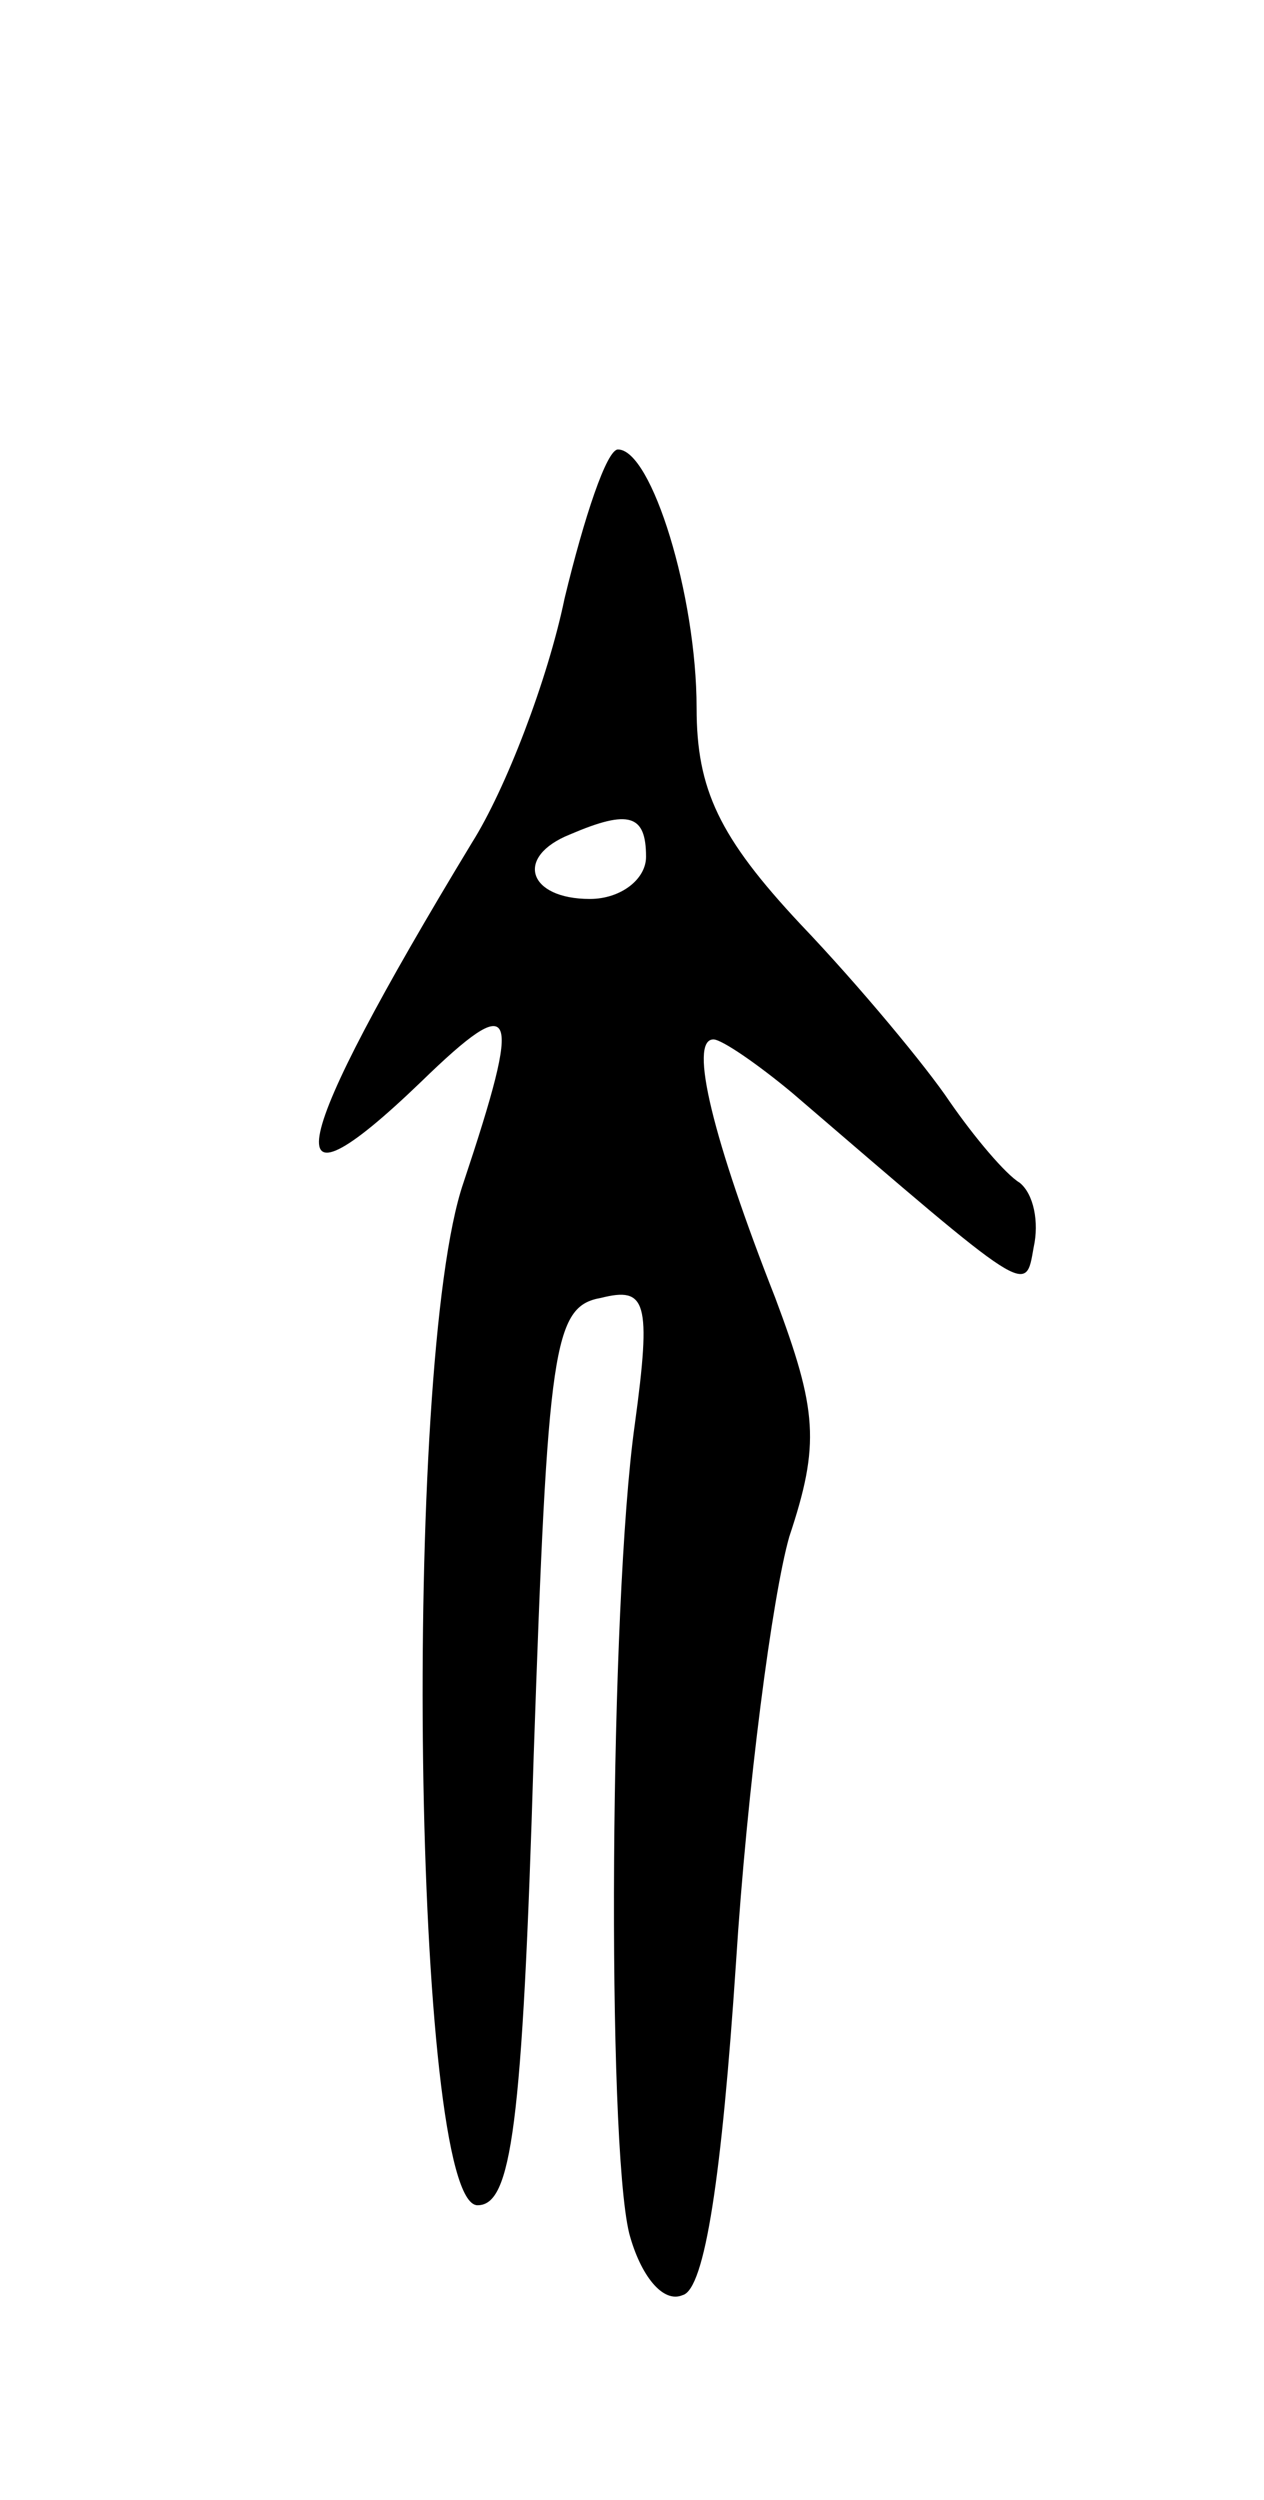 <svg version="1.0" xmlns="http://www.w3.org/2000/svg"
 width="45pt" height="89pt" viewBox="0 0 45 89"
 preserveAspectRatio="xMidYMid meet">
<g transform="translate(0,89) scale(0.1,-0.1)"
fill="#000000" stroke="none">
<path d="M201 677 c-6 -29 -21 -68 -33 -87 -66 -109 -72 -137 -18 -85 34 33
36 27 15 -36 -22 -64 -18 -364 5 -364 12 0 16 27 20 160 5 146 7 160 24 163
16 4 18 -1 12 -45 -9 -64 -10 -255 -2 -288 4 -15 12 -25 19 -22 8 2 14 43 19
118 4 63 13 131 19 152 11 33 10 45 -5 85 -22 56 -31 92 -22 92 3 0 16 -9 28
-19 85 -73 83 -72 86 -55 2 9 0 19 -5 23 -5 3 -16 16 -25 29 -8 12 -32 41 -53
63 -29 31 -37 48 -37 77 0 40 -16 92 -28 92 -4 0 -12 -24 -19 -53z m29 -92 c0
-8 -9 -15 -20 -15 -22 0 -27 15 -7 23 21 9 27 7 27 -8z"/>
</g>
</svg>

